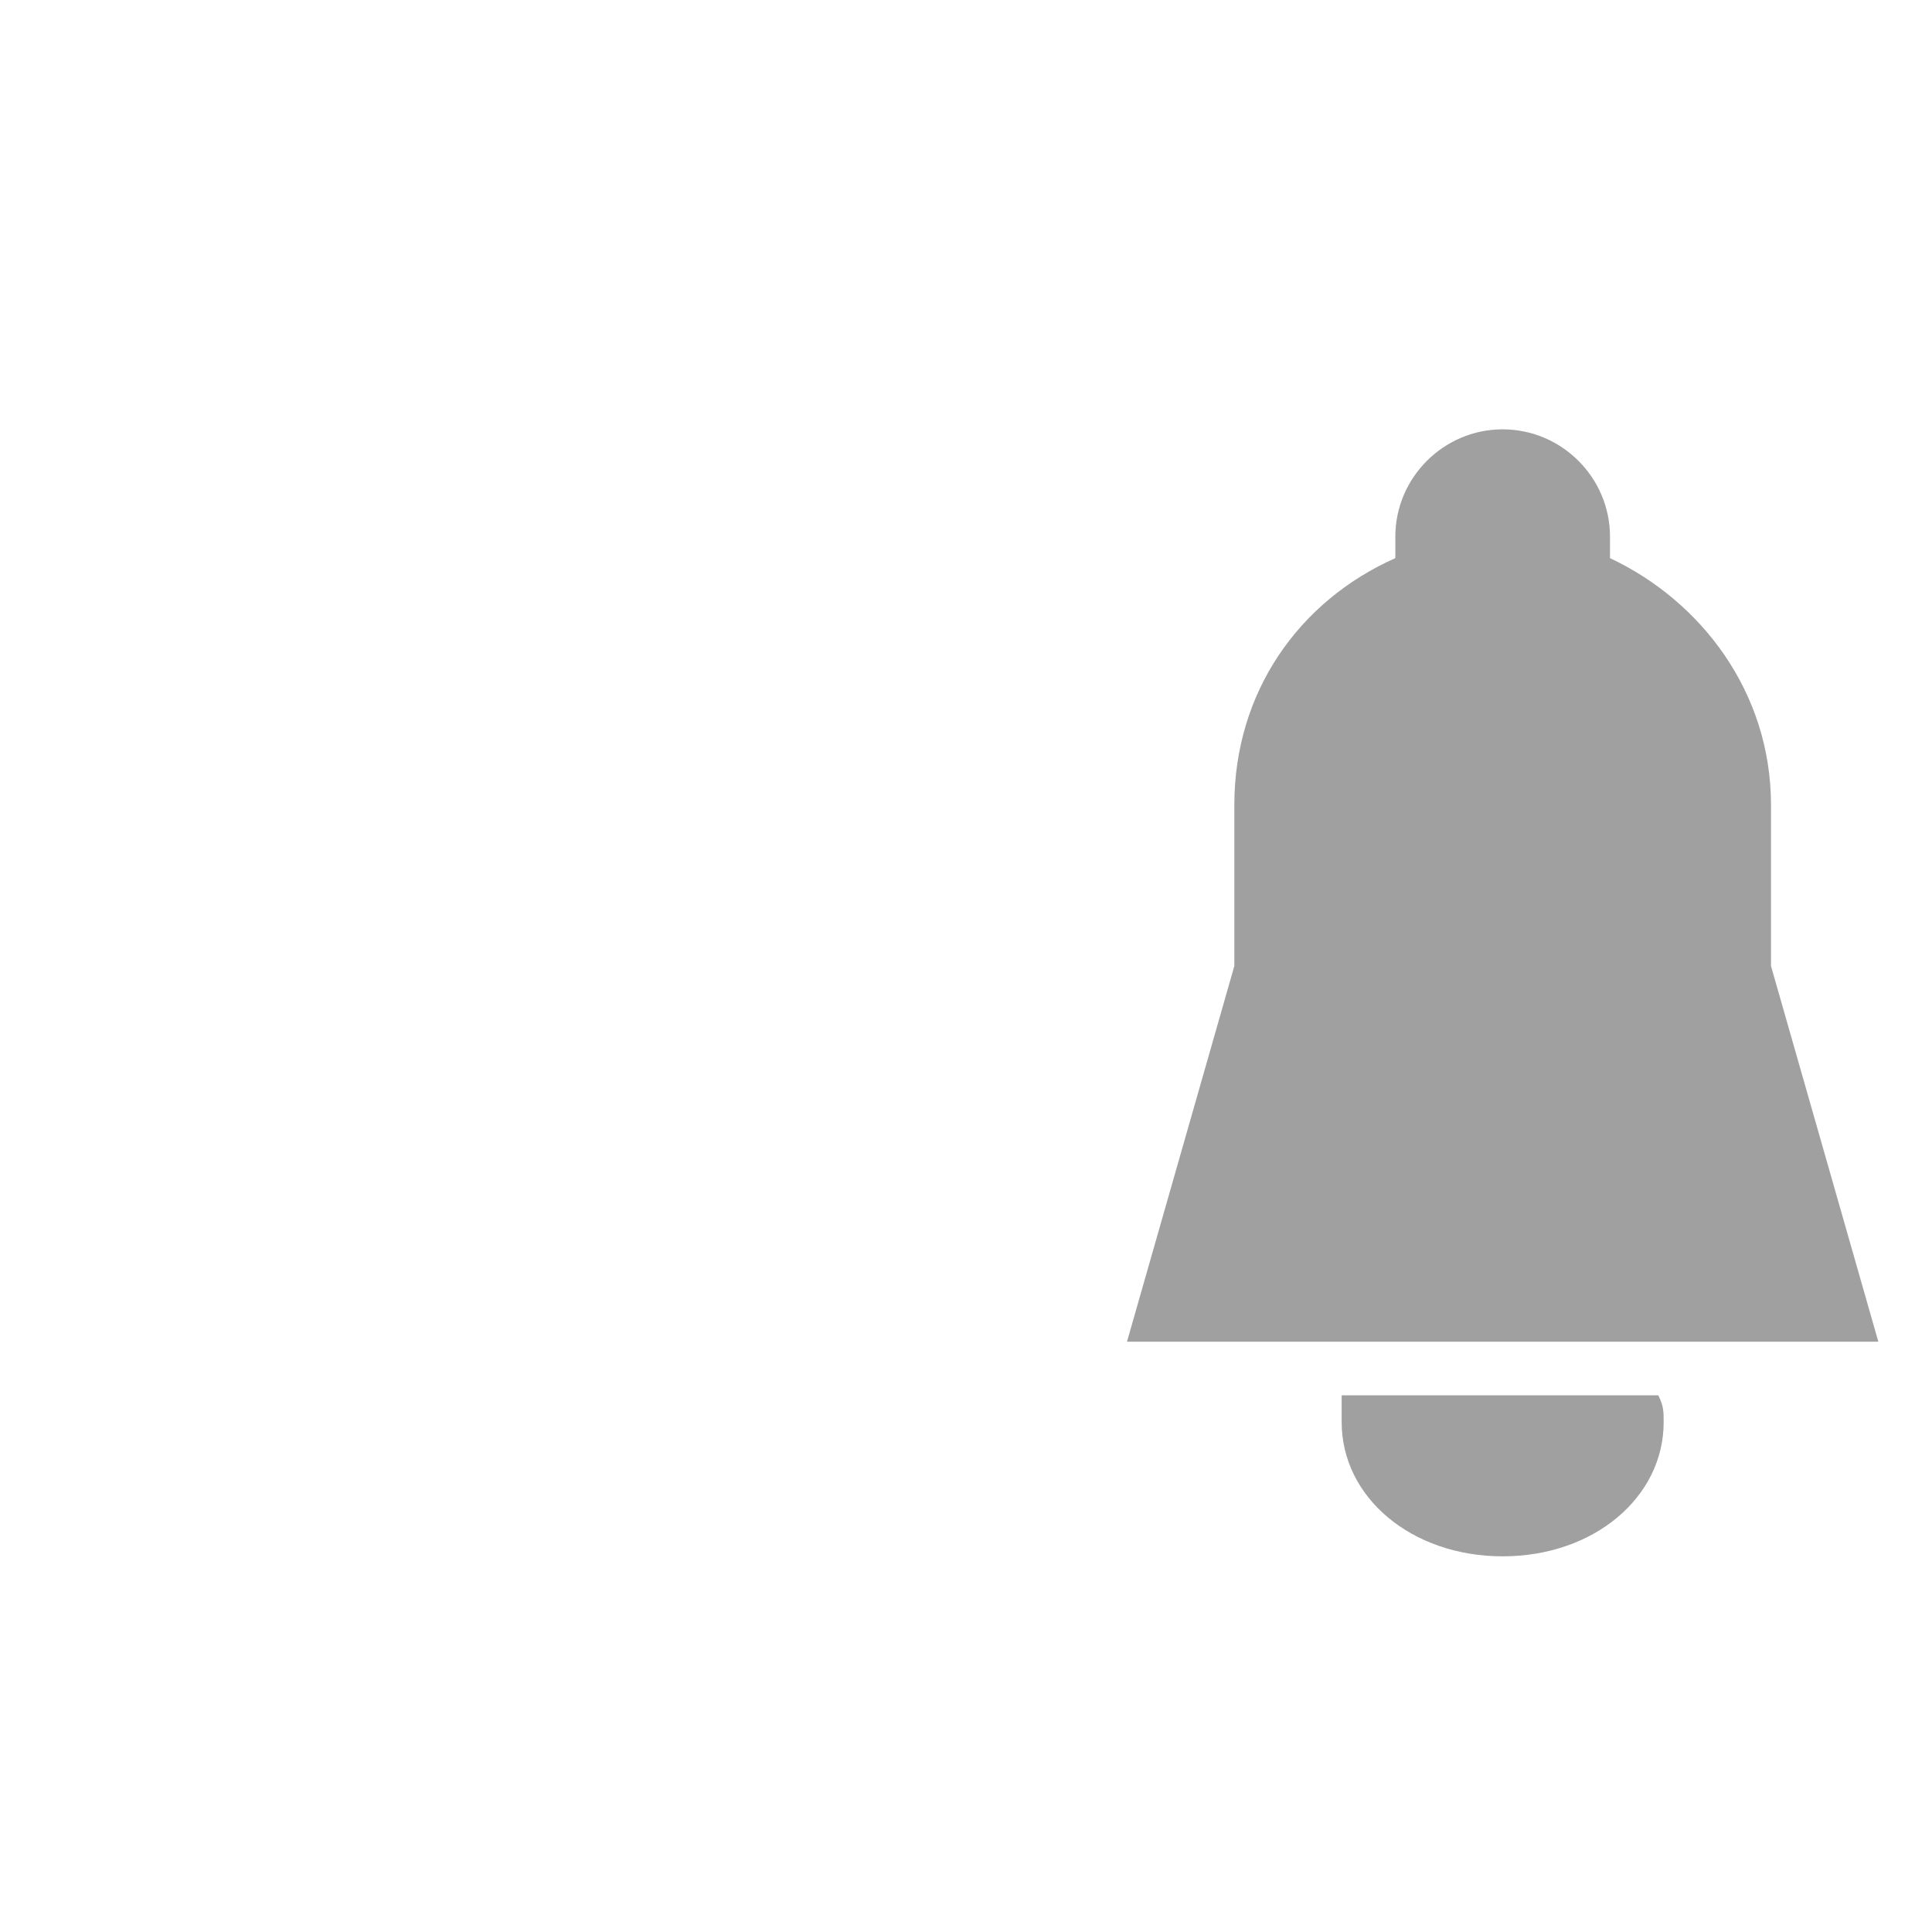 <?xml version="1.0" encoding="utf-8"?>
<!-- Generator: Adobe Illustrator 19.0.0, SVG Export Plug-In . SVG Version: 6.00 Build 0)  -->
<svg version="1.1" id="Layer_1" xmlns="http://www.w3.org/2000/svg" xmlns:xlink="http://www.w3.org/1999/xlink" x="0px" y="0px"
	 viewBox="0 0 36 36" style="enable-background:new 0 0 36 36;" xml:space="preserve">
<style type="text/css">
	.st0{clip-path:url(#XMLID_4_);}
	.st1{fill:#a0a0a0;}
</style>
<g id="XMLID_2_">
	<defs>
		<rect id="XMLID_1_" width="36" height="36"/>
	</defs>
	<clipPath id="XMLID_4_">
		<use xlink:href="#XMLID_1_"  style="overflow:visible;"/>
	</clipPath>
	<g id="XMLID_2384_" class="st0">
		<g id="XMLID_2389_">
			<g id="XMLID_2394_">
				<path id="XMLID_14_" class="st1" d="M25,26.5c0,1.4,1.3,2.5,3,2.5s3-1.1,3-2.5c0-0.2,0-0.3-0.1-0.5h-5.9
					C25,26.2,25,26.3,25,26.5z"/>
			</g>
			<path id="XMLID_2393_" class="st1" d="M33,18v-3c0-2.1-1.3-3.8-3-4.6c0-0.1,0-0.3,0-0.4c0-1.1-0.9-2-2-2s-2,0.9-2,2
				c0,0.1,0,0.3,0,0.4c-1.8,0.8-3,2.5-3,4.6v3l-2,7h14L33,18z"/>
		</g>
	</g>
</g>
</svg>
